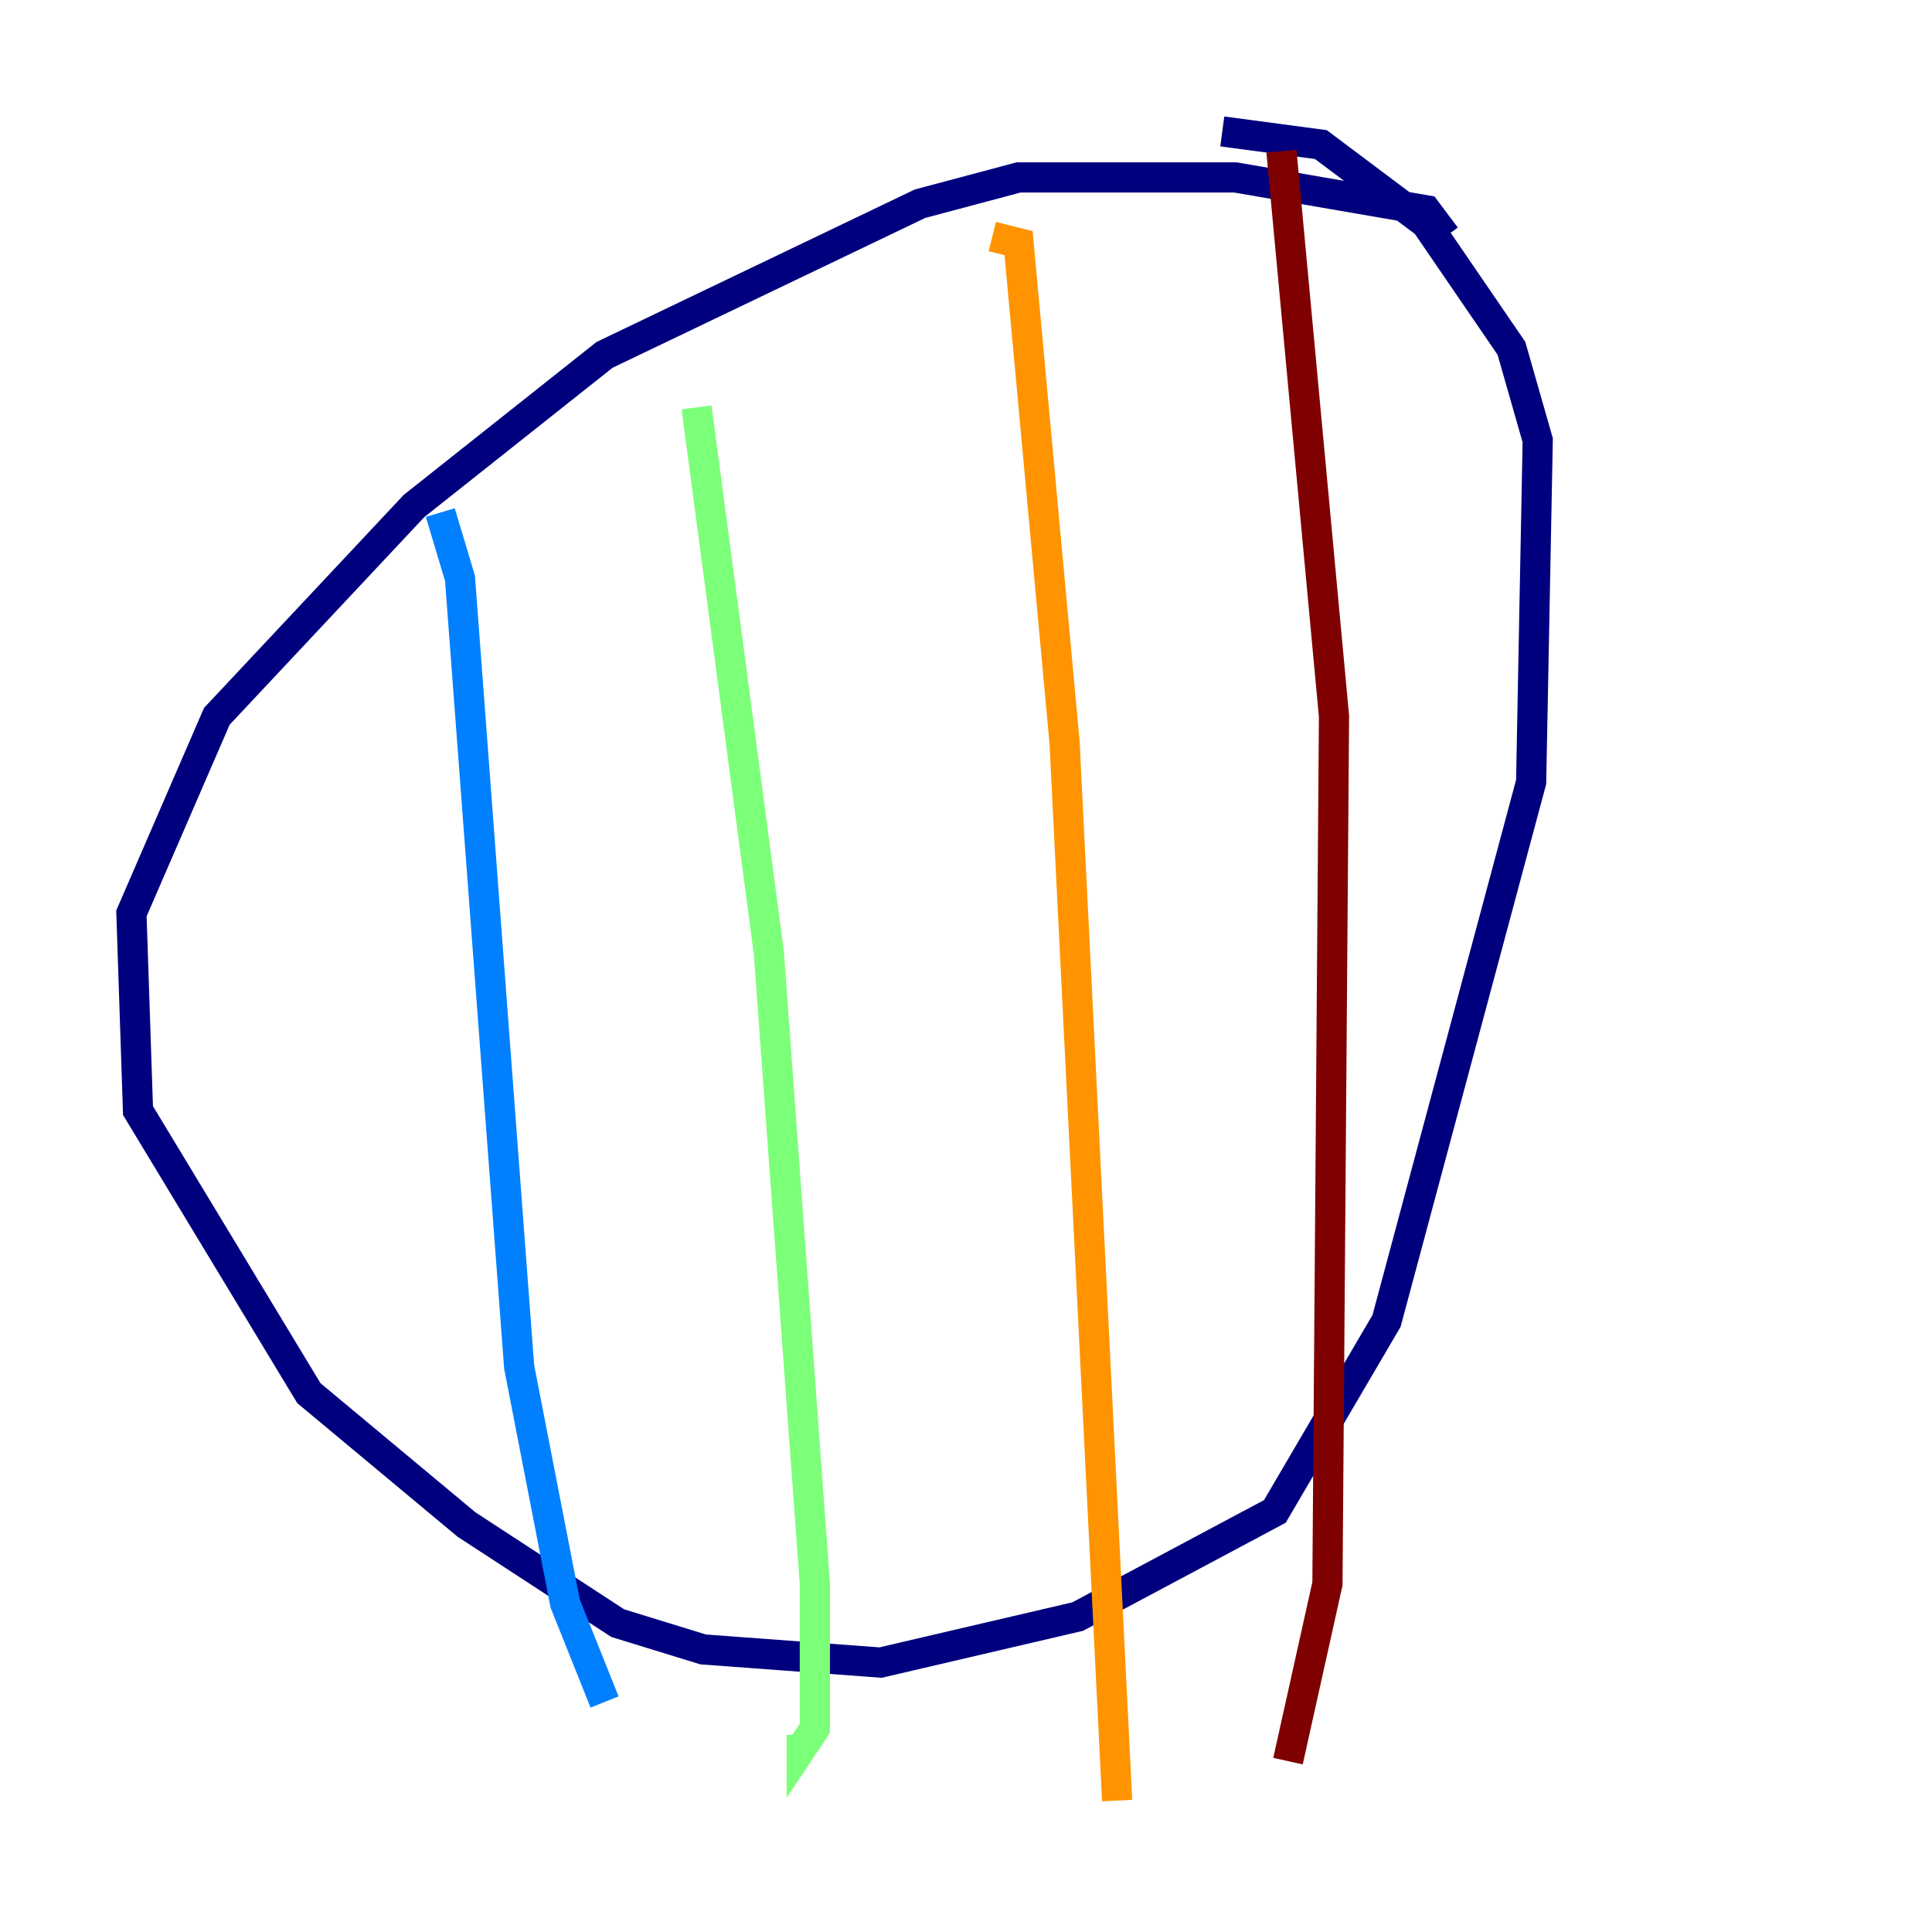 <?xml version="1.0" encoding="utf-8" ?>
<svg baseProfile="tiny" height="128" version="1.2" viewBox="0,0,128,128" width="128" xmlns="http://www.w3.org/2000/svg" xmlns:ev="http://www.w3.org/2001/xml-events" xmlns:xlink="http://www.w3.org/1999/xlink"><defs /><polyline fill="none" points="95.782,15.674 94.476,13.932 81.85,11.755 67.483,11.755 60.952,13.497 40.054,23.51 27.429,33.524 14.367,47.456 8.707,60.517 9.143,73.578 20.463,92.299 30.912,101.007 40.925,107.537 46.585,109.279 58.34,110.15 71.401,107.102 84.463,100.136 91.864,87.51 101.442,51.809 101.878,29.17 100.136,23.075 94.476,14.803 87.51,9.578 80.98,8.707" stroke="#00007f" stroke-width="2" /><polyline fill="none" points="29.17,33.959 30.476,38.313 34.395,90.558 37.442,106.231 40.054,112.762" stroke="#0080ff" stroke-width="2" /><polyline fill="none" points="46.15,26.993 50.939,63.129 53.986,104.925 53.986,114.503 53.116,115.809 53.116,114.939" stroke="#7cff79" stroke-width="2" /><polyline fill="none" points="65.742,15.674 67.483,16.109 70.531,49.197 74.014,119.293" stroke="#ff9400" stroke-width="2" /><polyline fill="none" points="84.898,10.014 88.381,47.456 87.946,104.925 85.333,116.68" stroke="#7f0000" stroke-width="2" /></svg>